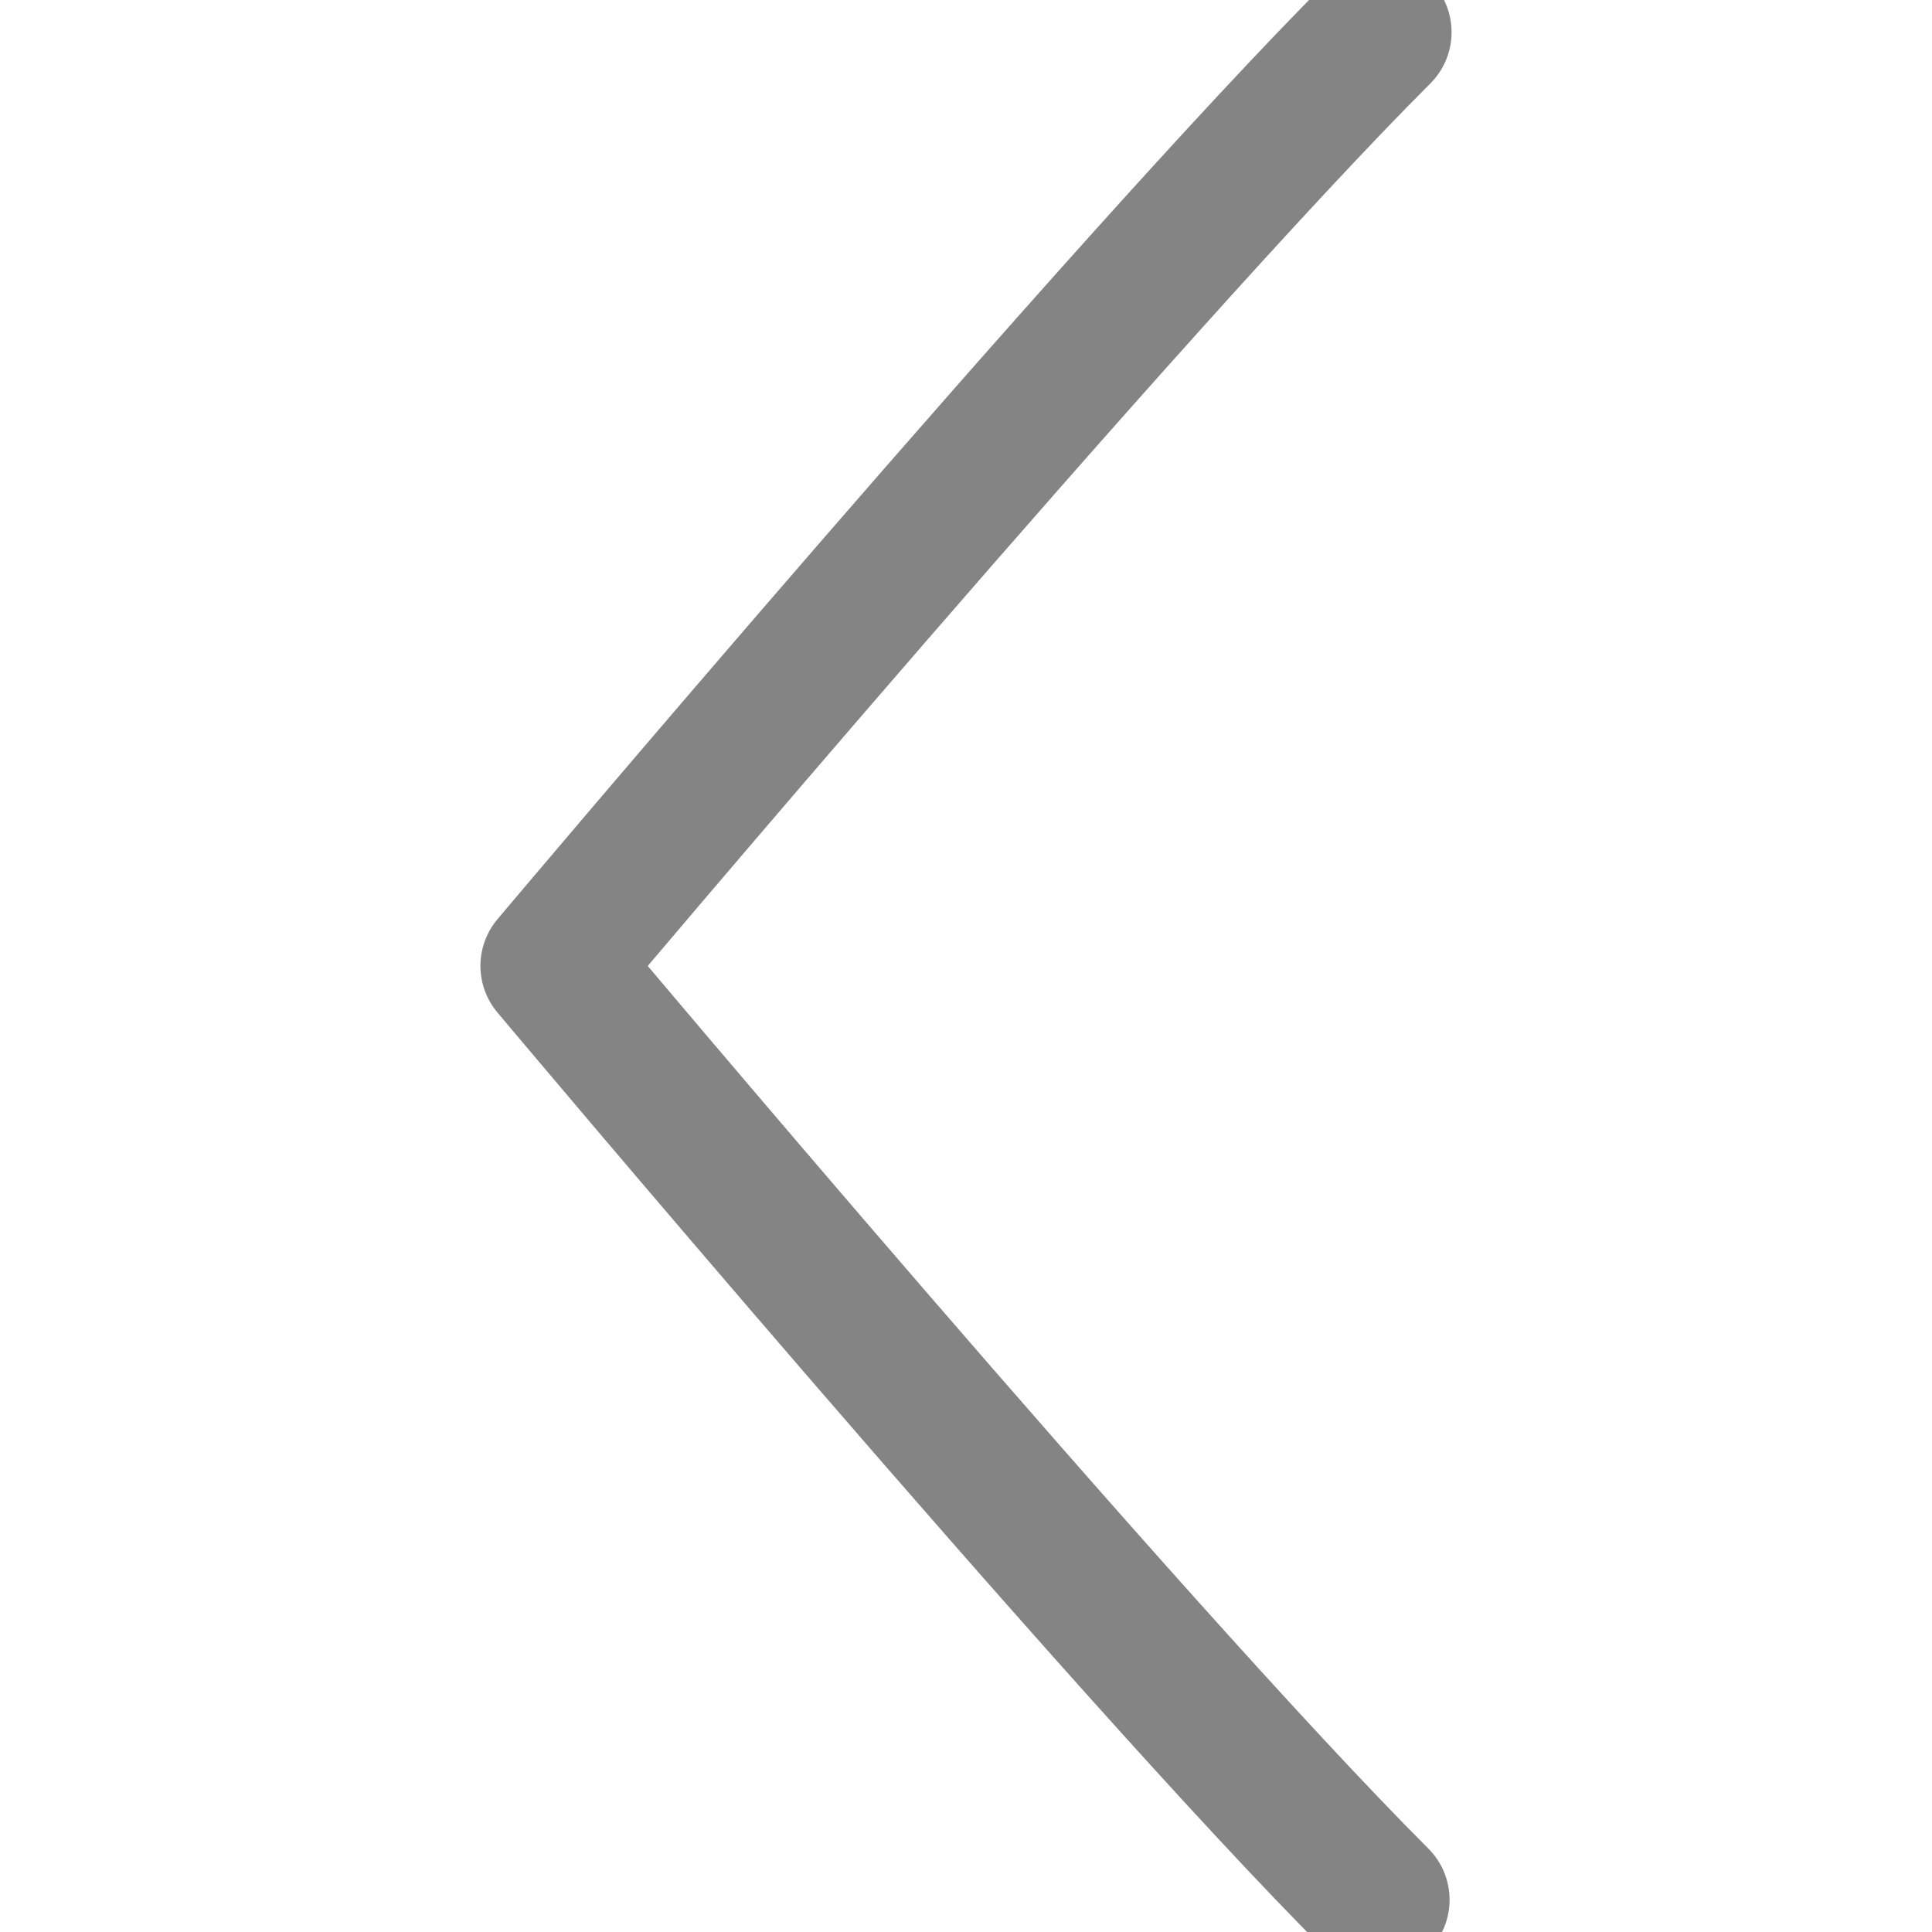 <svg class="svgicon" id="svg47" preserveAspectRatio="xMidYMid meet" xmlns="http://www.w3.org/2000/svg" viewBox="0 0 60 60"><style> #svg47 path, #svg47 circle, #svg47 polygon, #svg47 rect { fill: #848484 } #svg47 defs &gt; path { fill: none }  #svg47 path[fill="none"], #svg47 circle[fill="none"], #svg47 polygon[fill="none"], #svg47 rect[fill="none"] { fill: none } </style><path fill="none" stroke="#848484" stroke-width="4.5" stroke-linecap="round" stroke-linejoin="round" stroke-miterlimit="10" d=" M42.768,59C35.002,51.236,17.17,29.996,17.17,29.996S35.063,8.765,42.83,1"></path></svg>